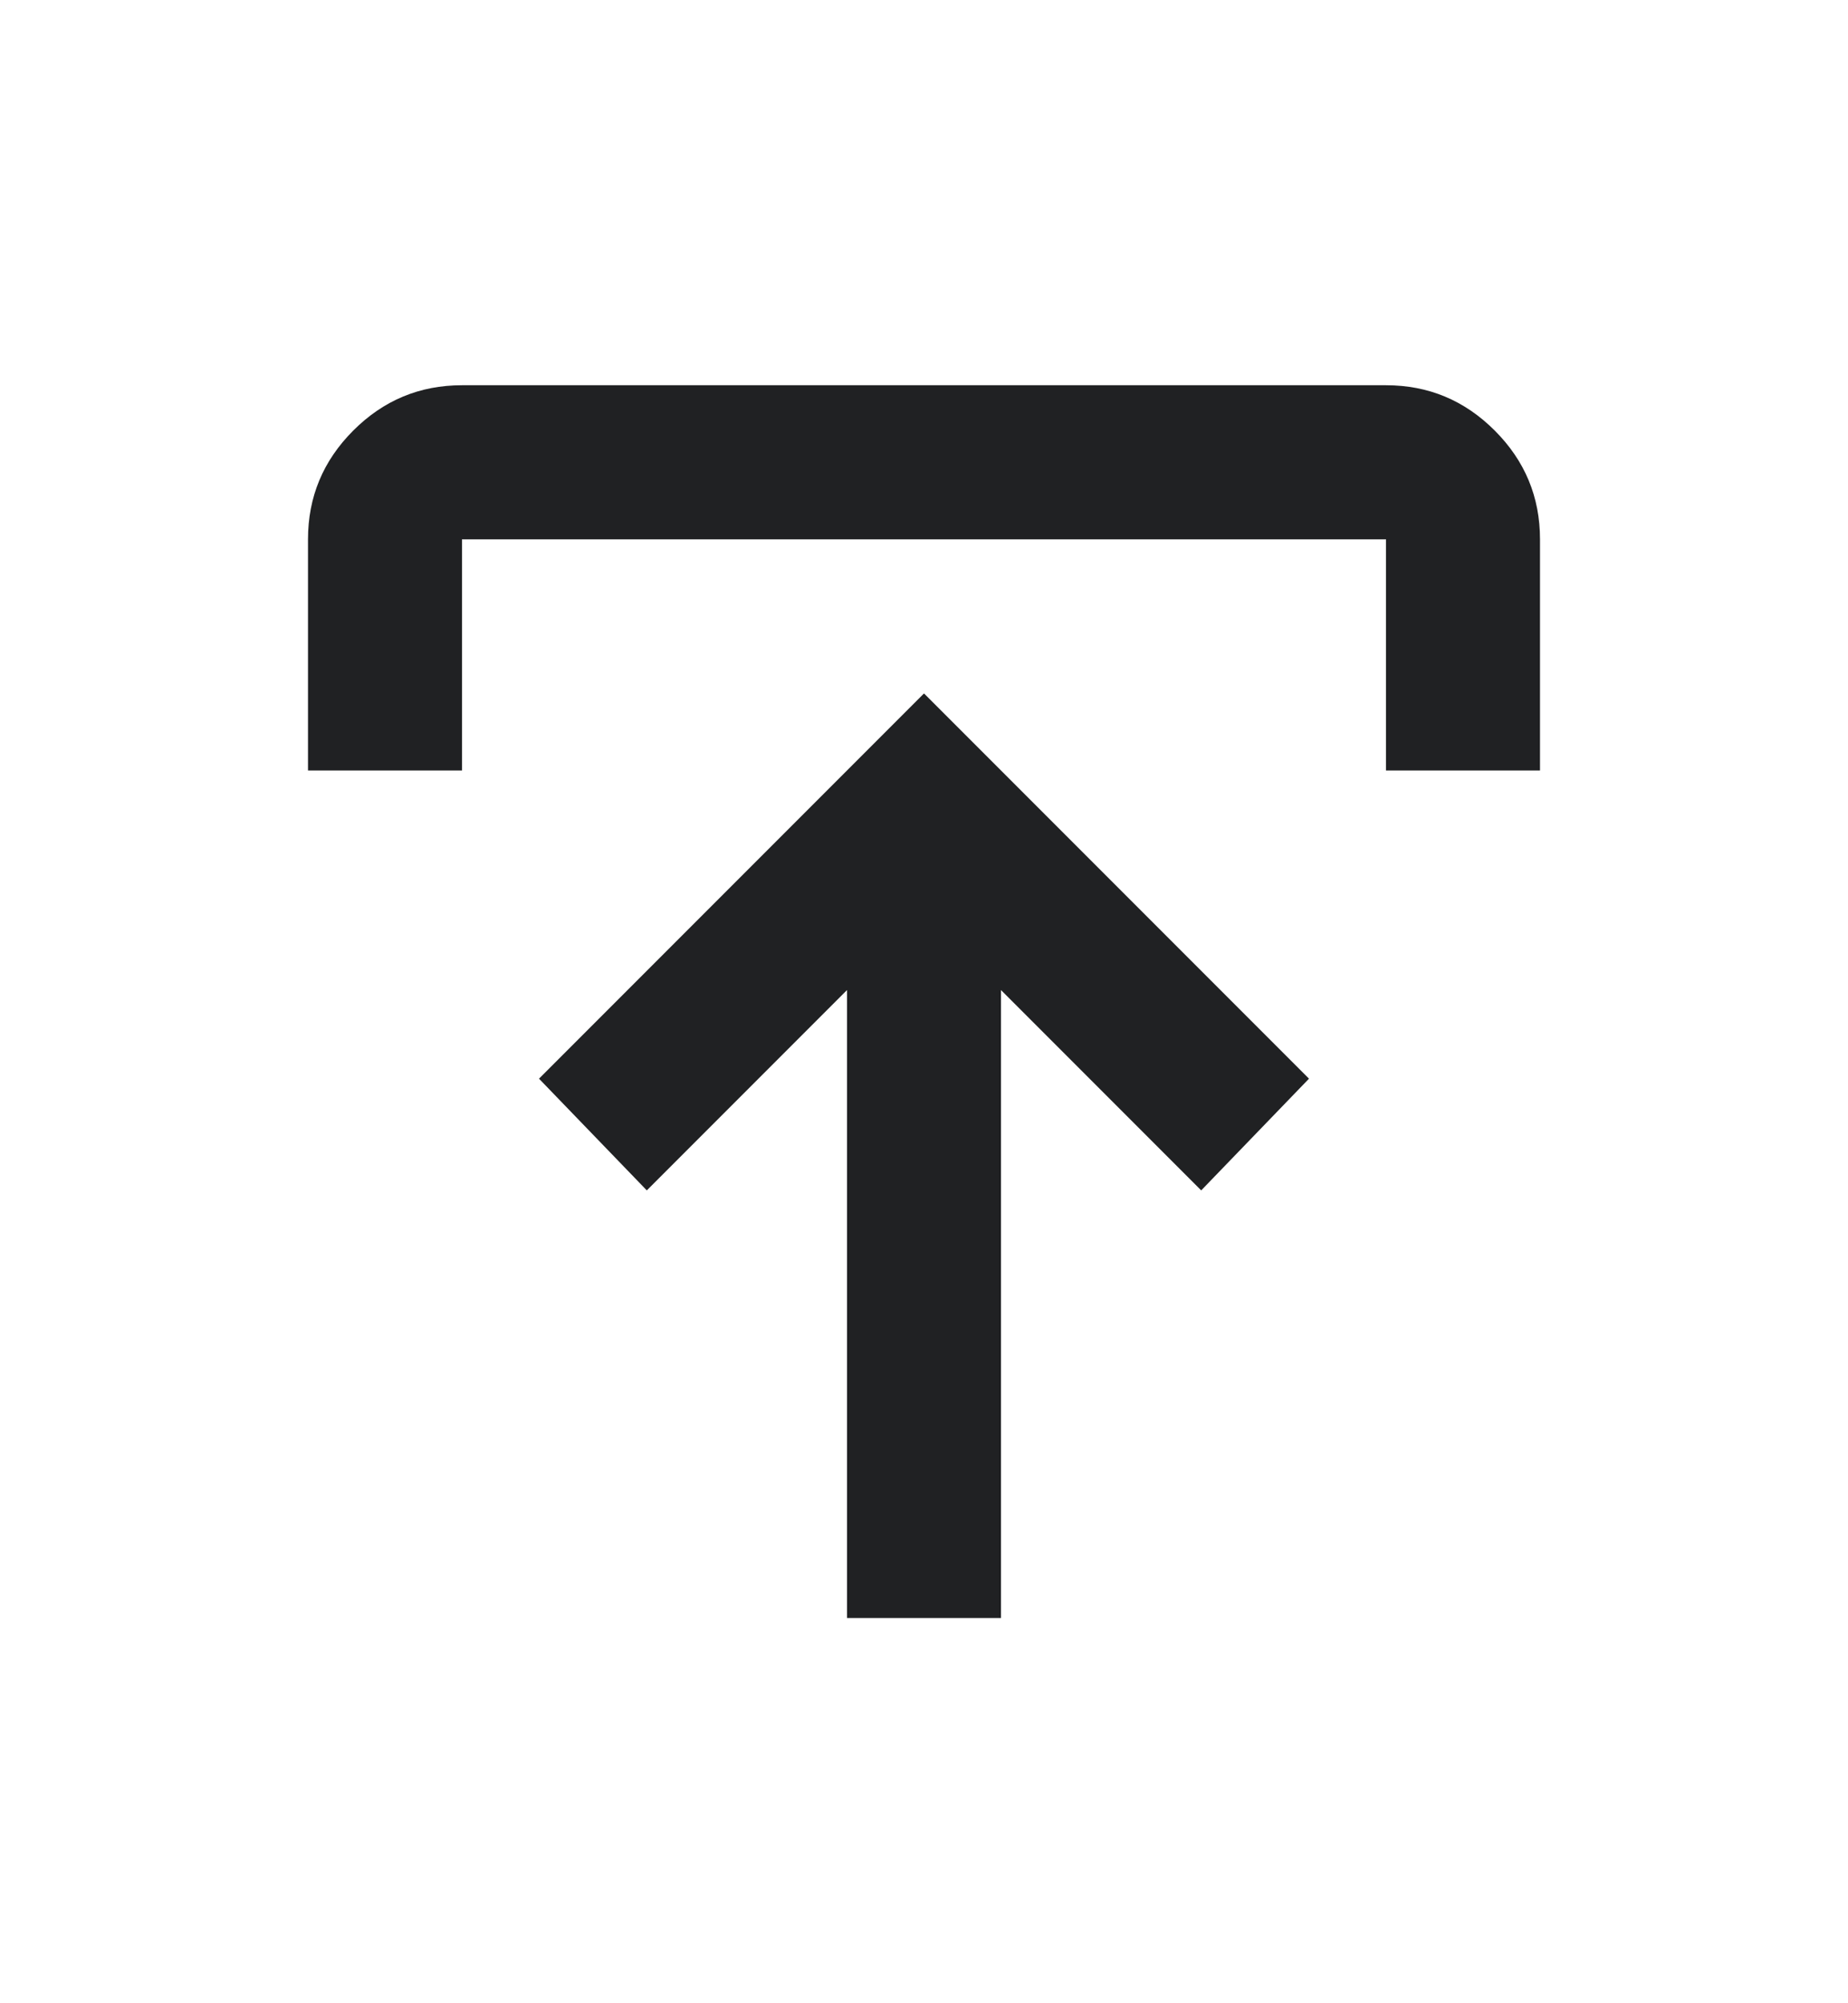 <svg width="12" height="13" viewBox="0 0 12 13" fill="none" xmlns="http://www.w3.org/2000/svg">
<mask id="mask0_2064_271" style="mask-type:alpha" maskUnits="userSpaceOnUse" x="0" y="0" width="12" height="13">
<rect y="0.5" width="12" height="12" fill="#D9D9D9"/>
</mask>
<g mask="url(#mask0_2064_271)">
<path d="M5.5 10.5V6.425L4.2 7.725L3.5 7L6 4.5L8.5 7L7.8 7.725L6.5 6.425V10.5H5.5ZM2 5V3.5C2 3.225 2.098 2.99 2.294 2.794C2.49 2.598 2.725 2.5 3 2.5H9C9.275 2.5 9.51 2.598 9.706 2.794C9.902 2.99 10 3.225 10 3.5V5H9V3.5H3V5H2Z" fill="#202123"/>
</g>
</svg>
